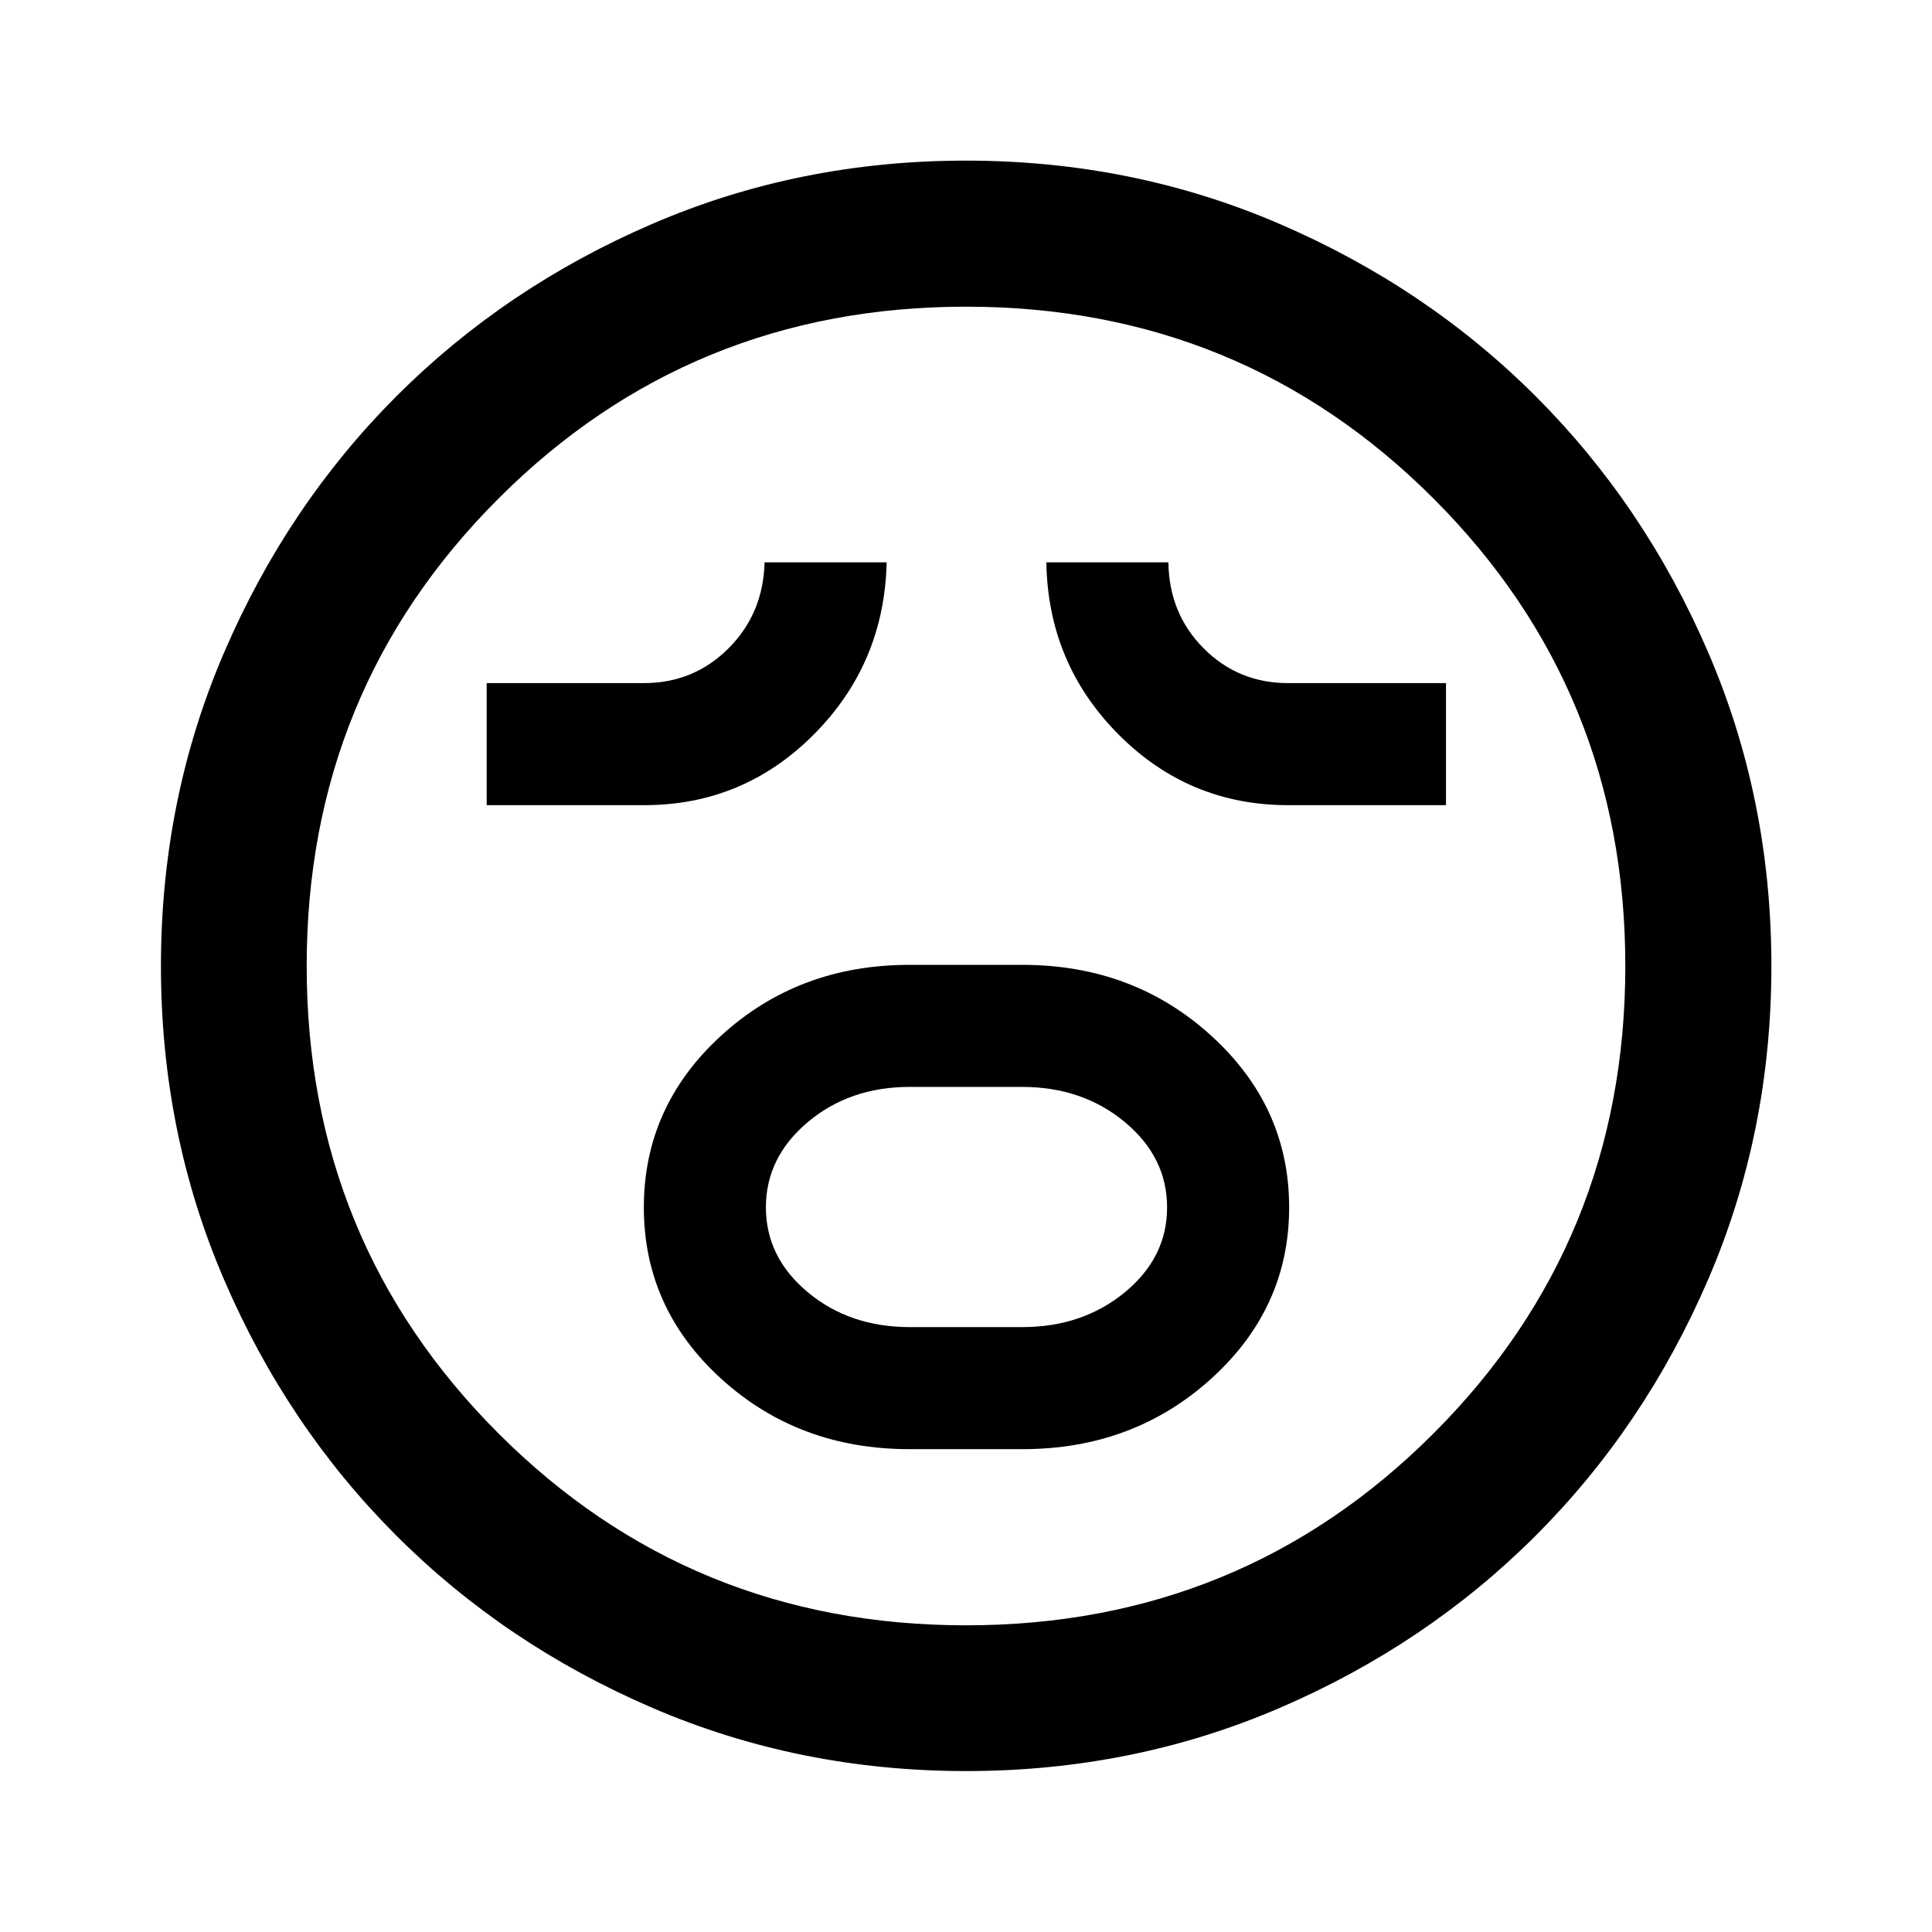 <svg xmlns="http://www.w3.org/2000/svg" height="40" viewBox="0 -960 960 960" width="40"><path d="M451.88-239.92h56.23q55.05 0 93.75-35.04 38.71-35.05 38.71-85.11t-38.7-85.28q-38.7-35.22-93.76-35.22h-56.23q-55.06 0-93.51 35.14-38.45 35.15-38.45 85.35 0 50.21 38.45 85.19 38.45 34.97 93.51 34.97Zm.2-60.65q-29.95 0-50.73-17.36-20.78-17.35-20.78-42.15 0-24.79 20.78-42.31 20.78-17.53 50.73-17.53h55.84q29.95 0 50.98 17.46 21.02 17.45 21.02 42.39t-21.02 42.22q-21.03 17.28-50.98 17.28h-55.84ZM241.83-559.92h78.3q49.3 0 84.29-35.16 34.99-35.16 36.15-85.49h-60.65q-.67 25.5-17.95 42.75-17.28 17.25-41.97 17.25h-78.17v60.65Zm398.24 0h78.43v-60.65H640q-24.69 0-41.89-17.25t-17.54-42.75h-60.65q.83 50.25 35.8 85.45t84.35 35.2ZM480.04-79.97q-82.97 0-155.99-31.45-73.03-31.45-127.2-85.64t-85.52-127.1q-31.36-72.9-31.36-155.8 0-82.97 31.45-155.99 31.45-73.03 85.61-127.21 54.17-54.18 127.09-85.6 72.92-31.43 155.82-31.43 82.99 0 156.03 31.51 73.05 31.5 127.21 85.69 54.17 54.18 85.59 127.11t31.42 155.86q0 82.99-31.52 156.01-31.52 73.03-85.72 127.18-54.2 54.15-127.11 85.5-72.9 31.36-155.8 31.36ZM480-480Zm0 327.61q136.97 0 232.29-95.32T807.61-480q0-136.97-95.32-232.29T480-807.61q-136.97 0-232.29 95.32T152.39-480q0 136.97 95.32 232.29T480-152.39Z"/></svg>